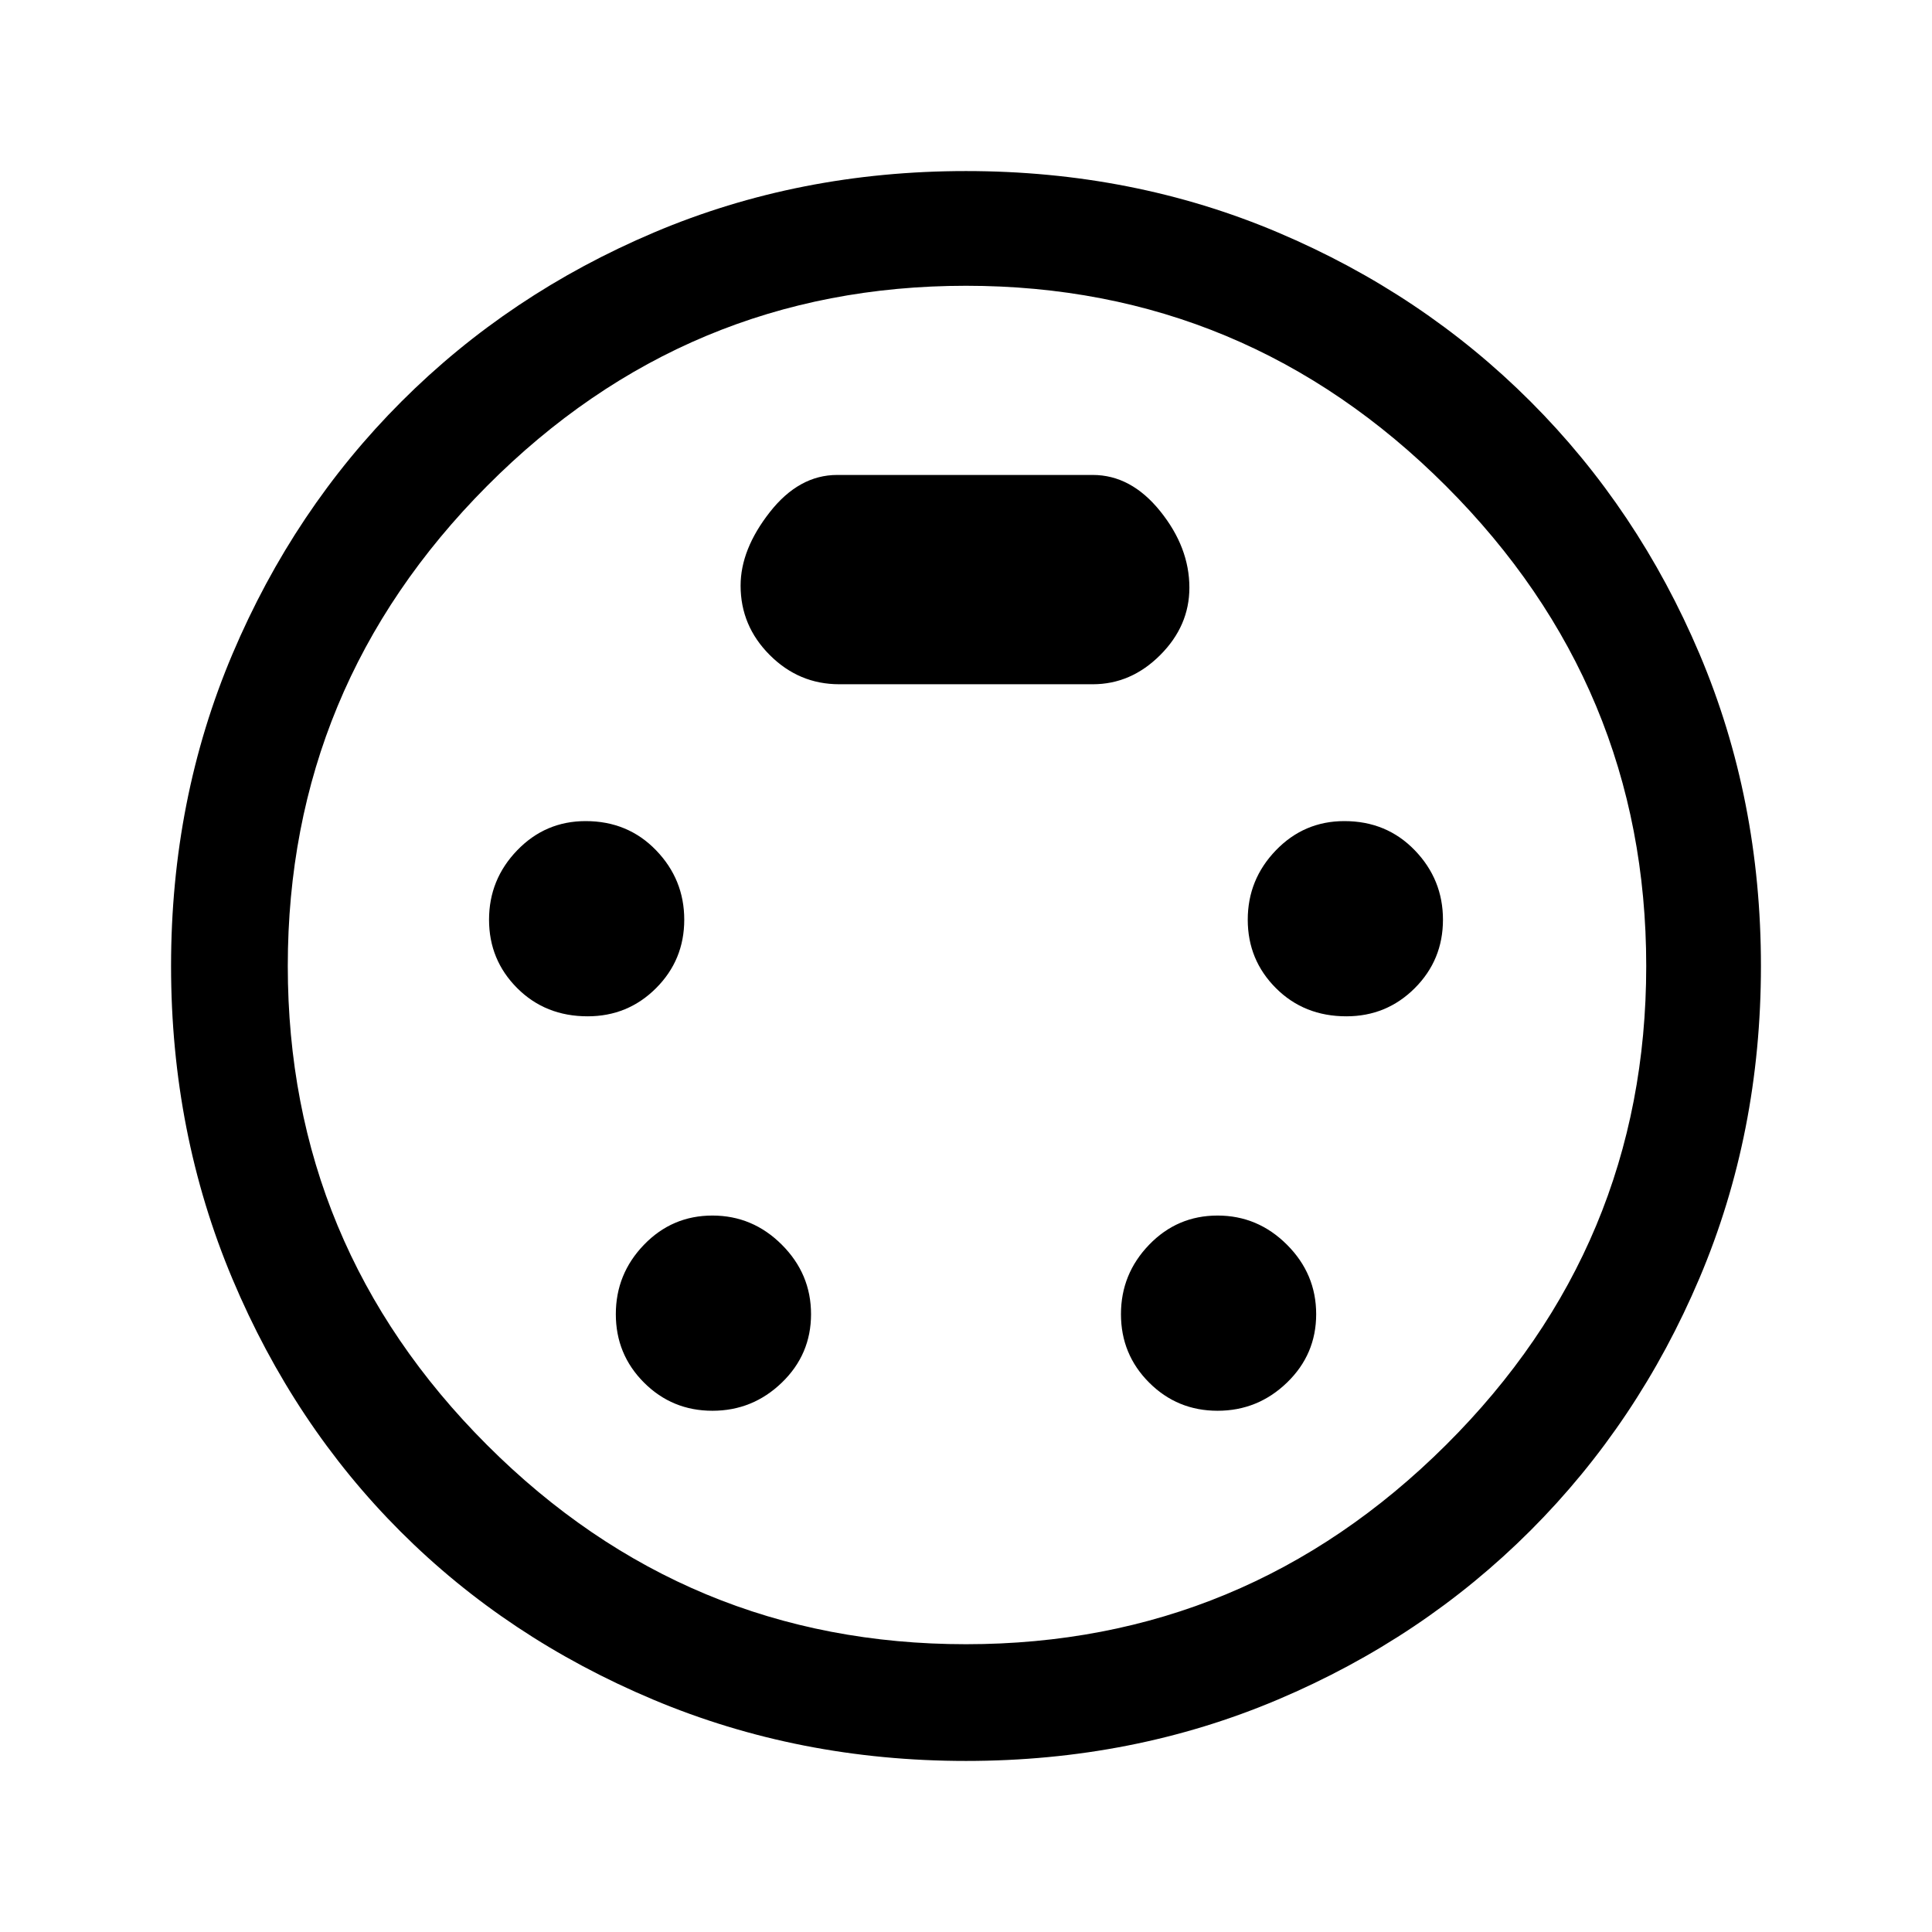 <svg xmlns="http://www.w3.org/2000/svg" height="48" width="48"><path d="M24 43.75q-4.15 0-7.775-1.525T9.95 38.05Q7.3 35.4 5.775 31.775 4.25 28.15 4.25 24t1.525-7.75q1.525-3.6 4.2-6.275 2.675-2.675 6.275-4.2Q19.85 4.25 24 4.25t7.75 1.525q3.6 1.525 6.275 4.2 2.675 2.675 4.2 6.275 1.525 3.6 1.525 7.75t-1.525 7.75q-1.525 3.6-4.2 6.275-2.675 2.675-6.275 4.2-3.6 1.525-7.75 1.525ZM24 24Zm-9.4 1.25q1 0 1.7-.7t.7-1.7q0-1-.7-1.725-.7-.725-1.75-.725-1 0-1.7.725t-.7 1.725q0 1 .7 1.7t1.75.7Zm18.85 0q1 0 1.7-.7t.7-1.7q0-1-.7-1.725-.7-.725-1.75-.725-1 0-1.7.725T31 22.85q0 1 .7 1.7t1.75.7Zm-15.75 9.8q1 0 1.725-.7.725-.7.725-1.7t-.725-1.725Q18.7 30.2 17.7 30.2t-1.7.725q-.7.725-.7 1.725t.7 1.7q.7.7 1.7.7Zm12.55 0q1 0 1.725-.7.725-.7.725-1.7t-.725-1.725q-.725-.725-1.725-.725t-1.7.725q-.7.725-.7 1.725t.7 1.7q.7.7 1.7.7ZM20.85 17h6.3q.95 0 1.675-.725.725-.725.725-1.675 0-1-.725-1.9-.725-.9-1.675-.9H20.8q-.95 0-1.675.925-.725.925-.725 1.825 0 1 .725 1.725.725.725 1.725.725ZM24 40.85q6.95 0 11.925-4.95Q40.9 30.95 40.9 24t-4.975-11.925Q30.95 7.1 24 7.1q-6.95 0-11.9 4.975T7.15 24q0 6.95 4.95 11.9T24 40.85Z"/></svg>